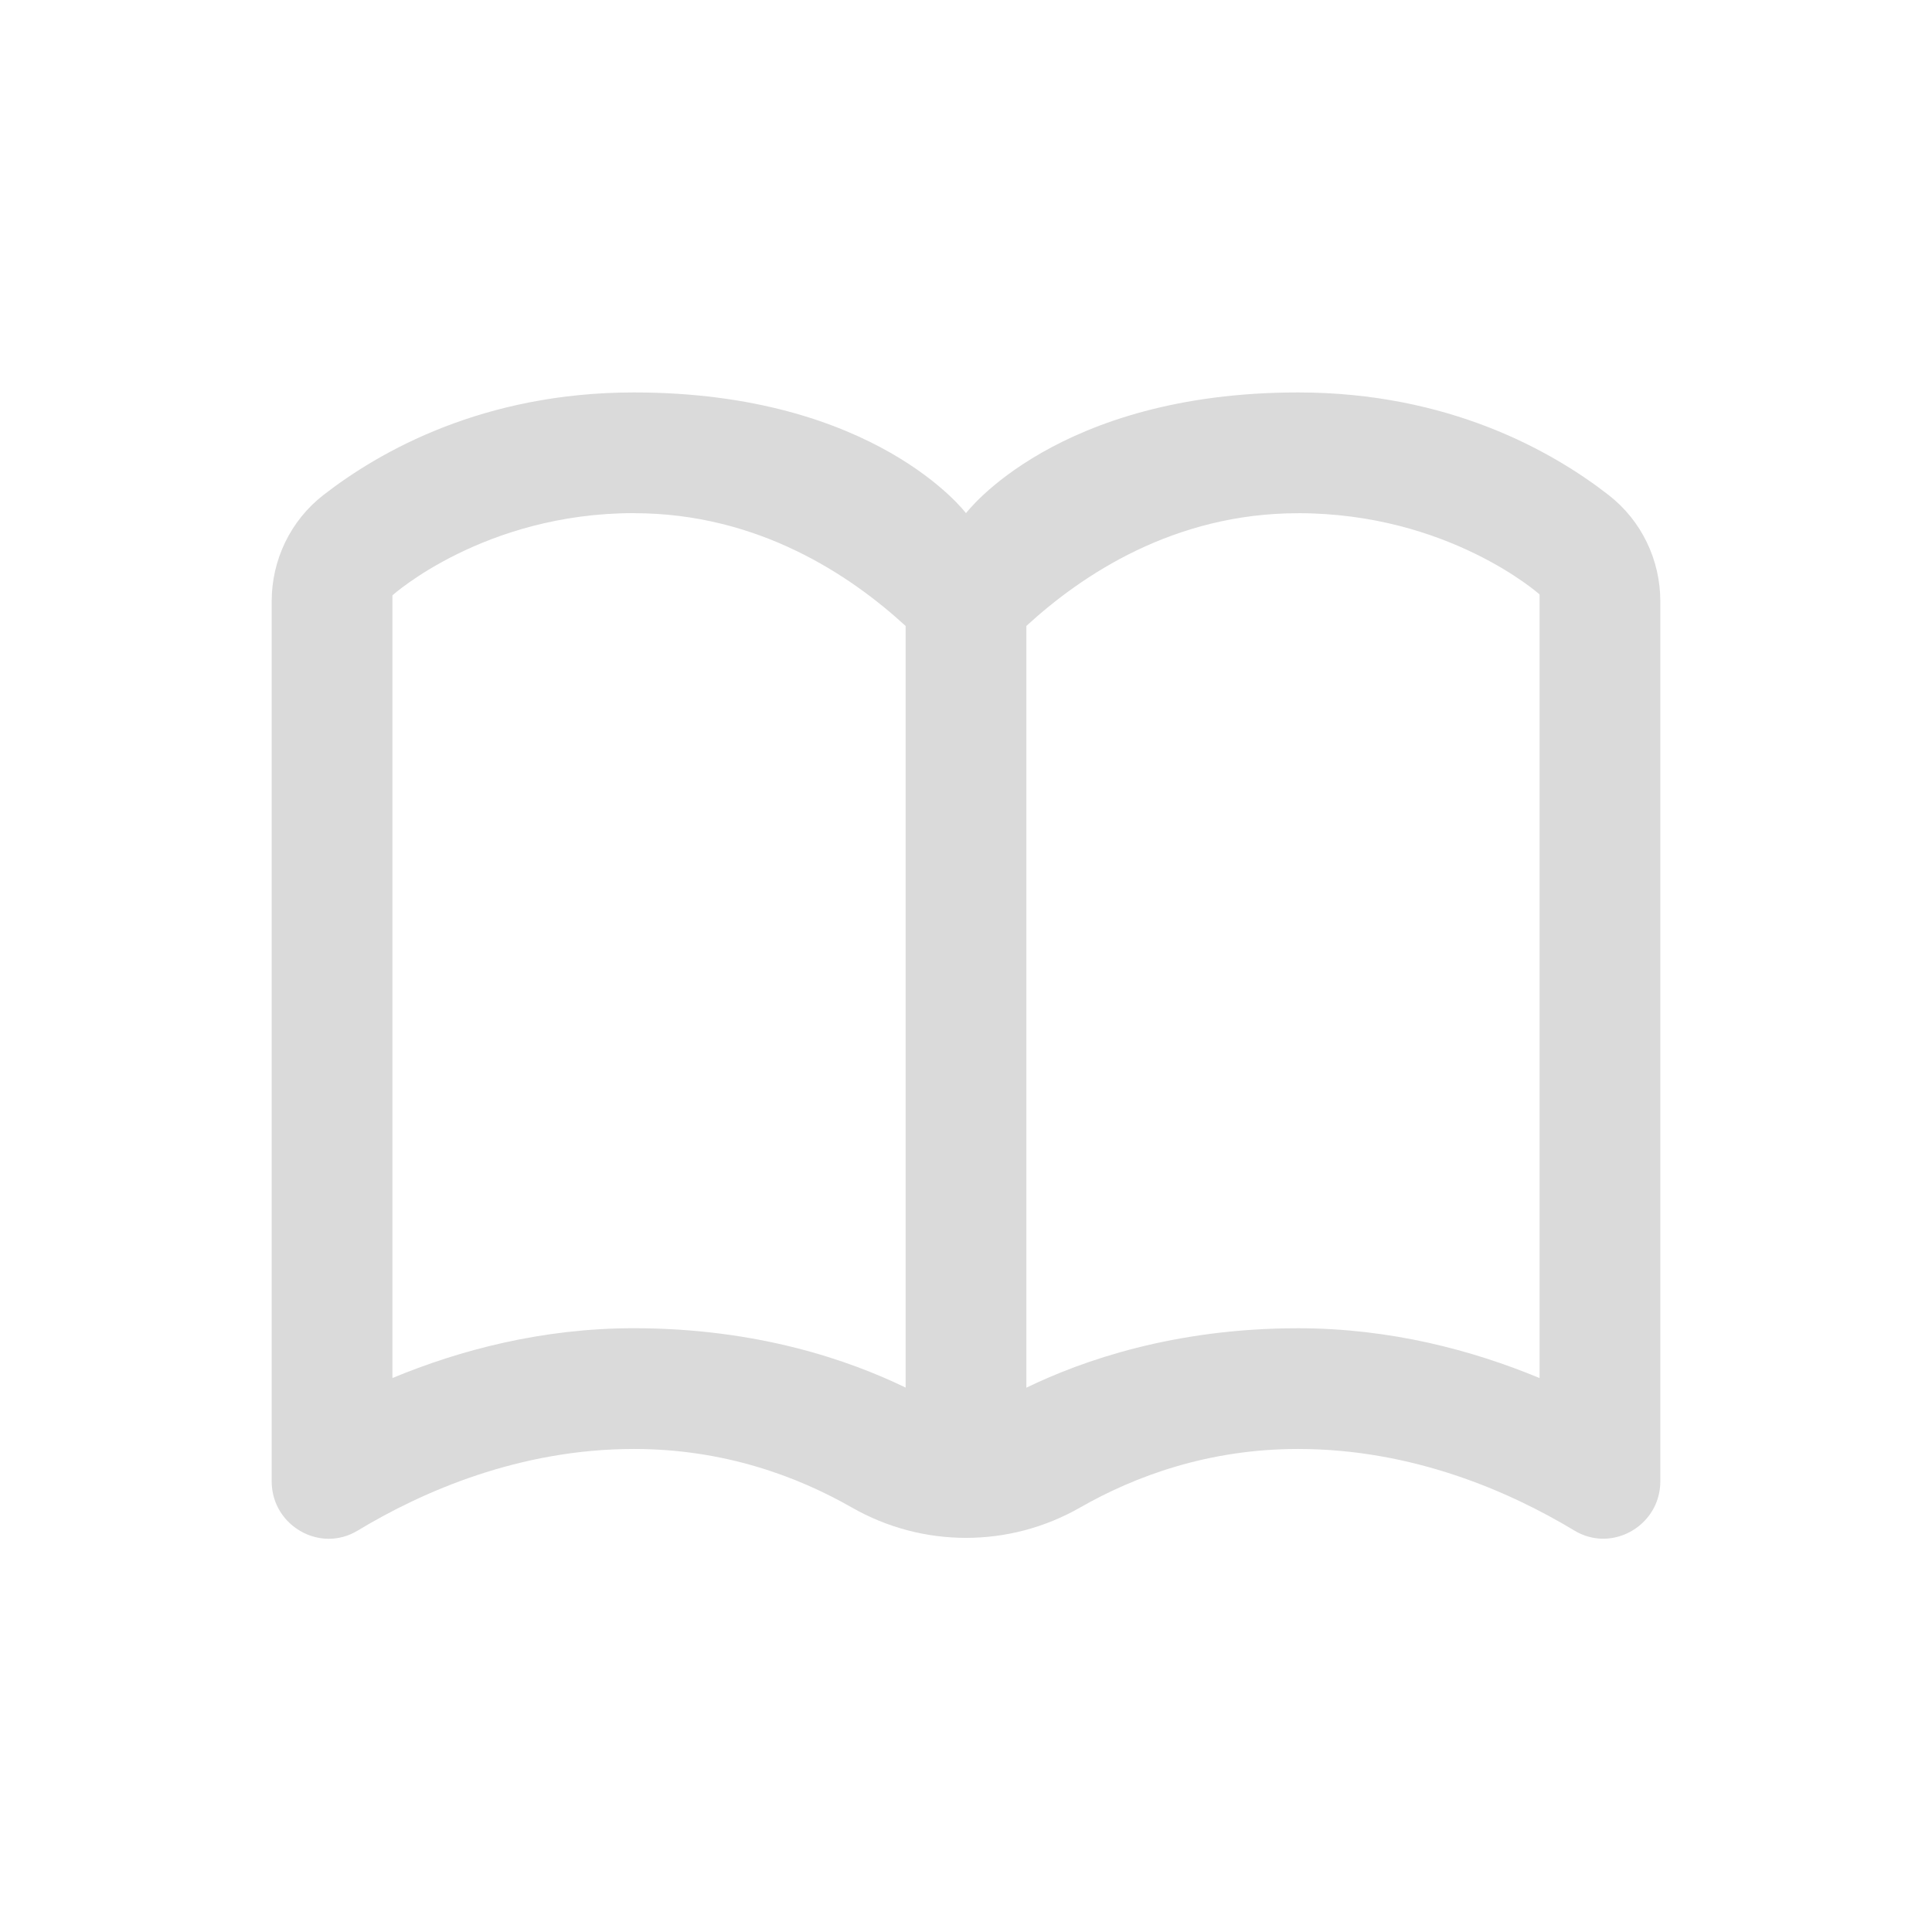 <svg xmlns="http://www.w3.org/2000/svg" xmlns:xlink="http://www.w3.org/1999/xlink" viewBox="0,0,256,256" width="24px" height="24px" fill-rule="nonzero"><g fill="#dadada" fill-rule="nonzero" stroke="none" stroke-width="1" stroke-linecap="butt" stroke-linejoin="miter" stroke-miterlimit="10" stroke-dasharray="" stroke-dashoffset="0" font-family="none" font-weight="none" font-size="none" text-anchor="none" style="mix-blend-mode: normal"><g transform="scale(4,4)"><path d="M21,13c-4.98,0 -8.409,1.938 -10.289,3.4c-1.085,0.844 -1.711,2.143 -1.711,3.518v29.154c0,1.104 0.909,1.902 1.893,1.902c0.32,0 0.646,-0.085 0.953,-0.27c2.141,-1.292 5.353,-2.705 9.154,-2.705c2.973,0 5.404,0.902 7.219,1.939c1.173,0.671 2.477,1.006 3.781,1.006c1.304,0 2.608,-0.335 3.781,-1.006c1.815,-1.037 4.246,-1.939 7.219,-1.939c3.801,0 7.013,1.412 9.154,2.703c0.307,0.185 0.634,0.27 0.953,0.27c0.984,0 1.893,-0.796 1.893,-1.9v-29.154c0,-1.375 -0.626,-2.674 -1.711,-3.518c-1.88,-1.462 -5.309,-3.4 -10.289,-3.4c-8,0 -11,4 -11,4c0,0 -3,-4 -11,-4zM21,17c4.11,0 7.159,2.047 9,3.736v25.23c-1.836,-0.89 -4.878,-1.967 -9,-1.967c-3.061,0 -5.785,0.731 -8,1.65v-25.928c0,0 3.028,-2.723 8,-2.723zM43,17c4.991,0 8,2.691 8,2.691v25.959c-2.215,-0.919 -4.939,-1.65 -8,-1.65c-4.115,0 -7.161,1.078 -9,1.969v-25.234c1.84,-1.689 4.888,-3.734 9,-3.734z"></path></g></g></svg>